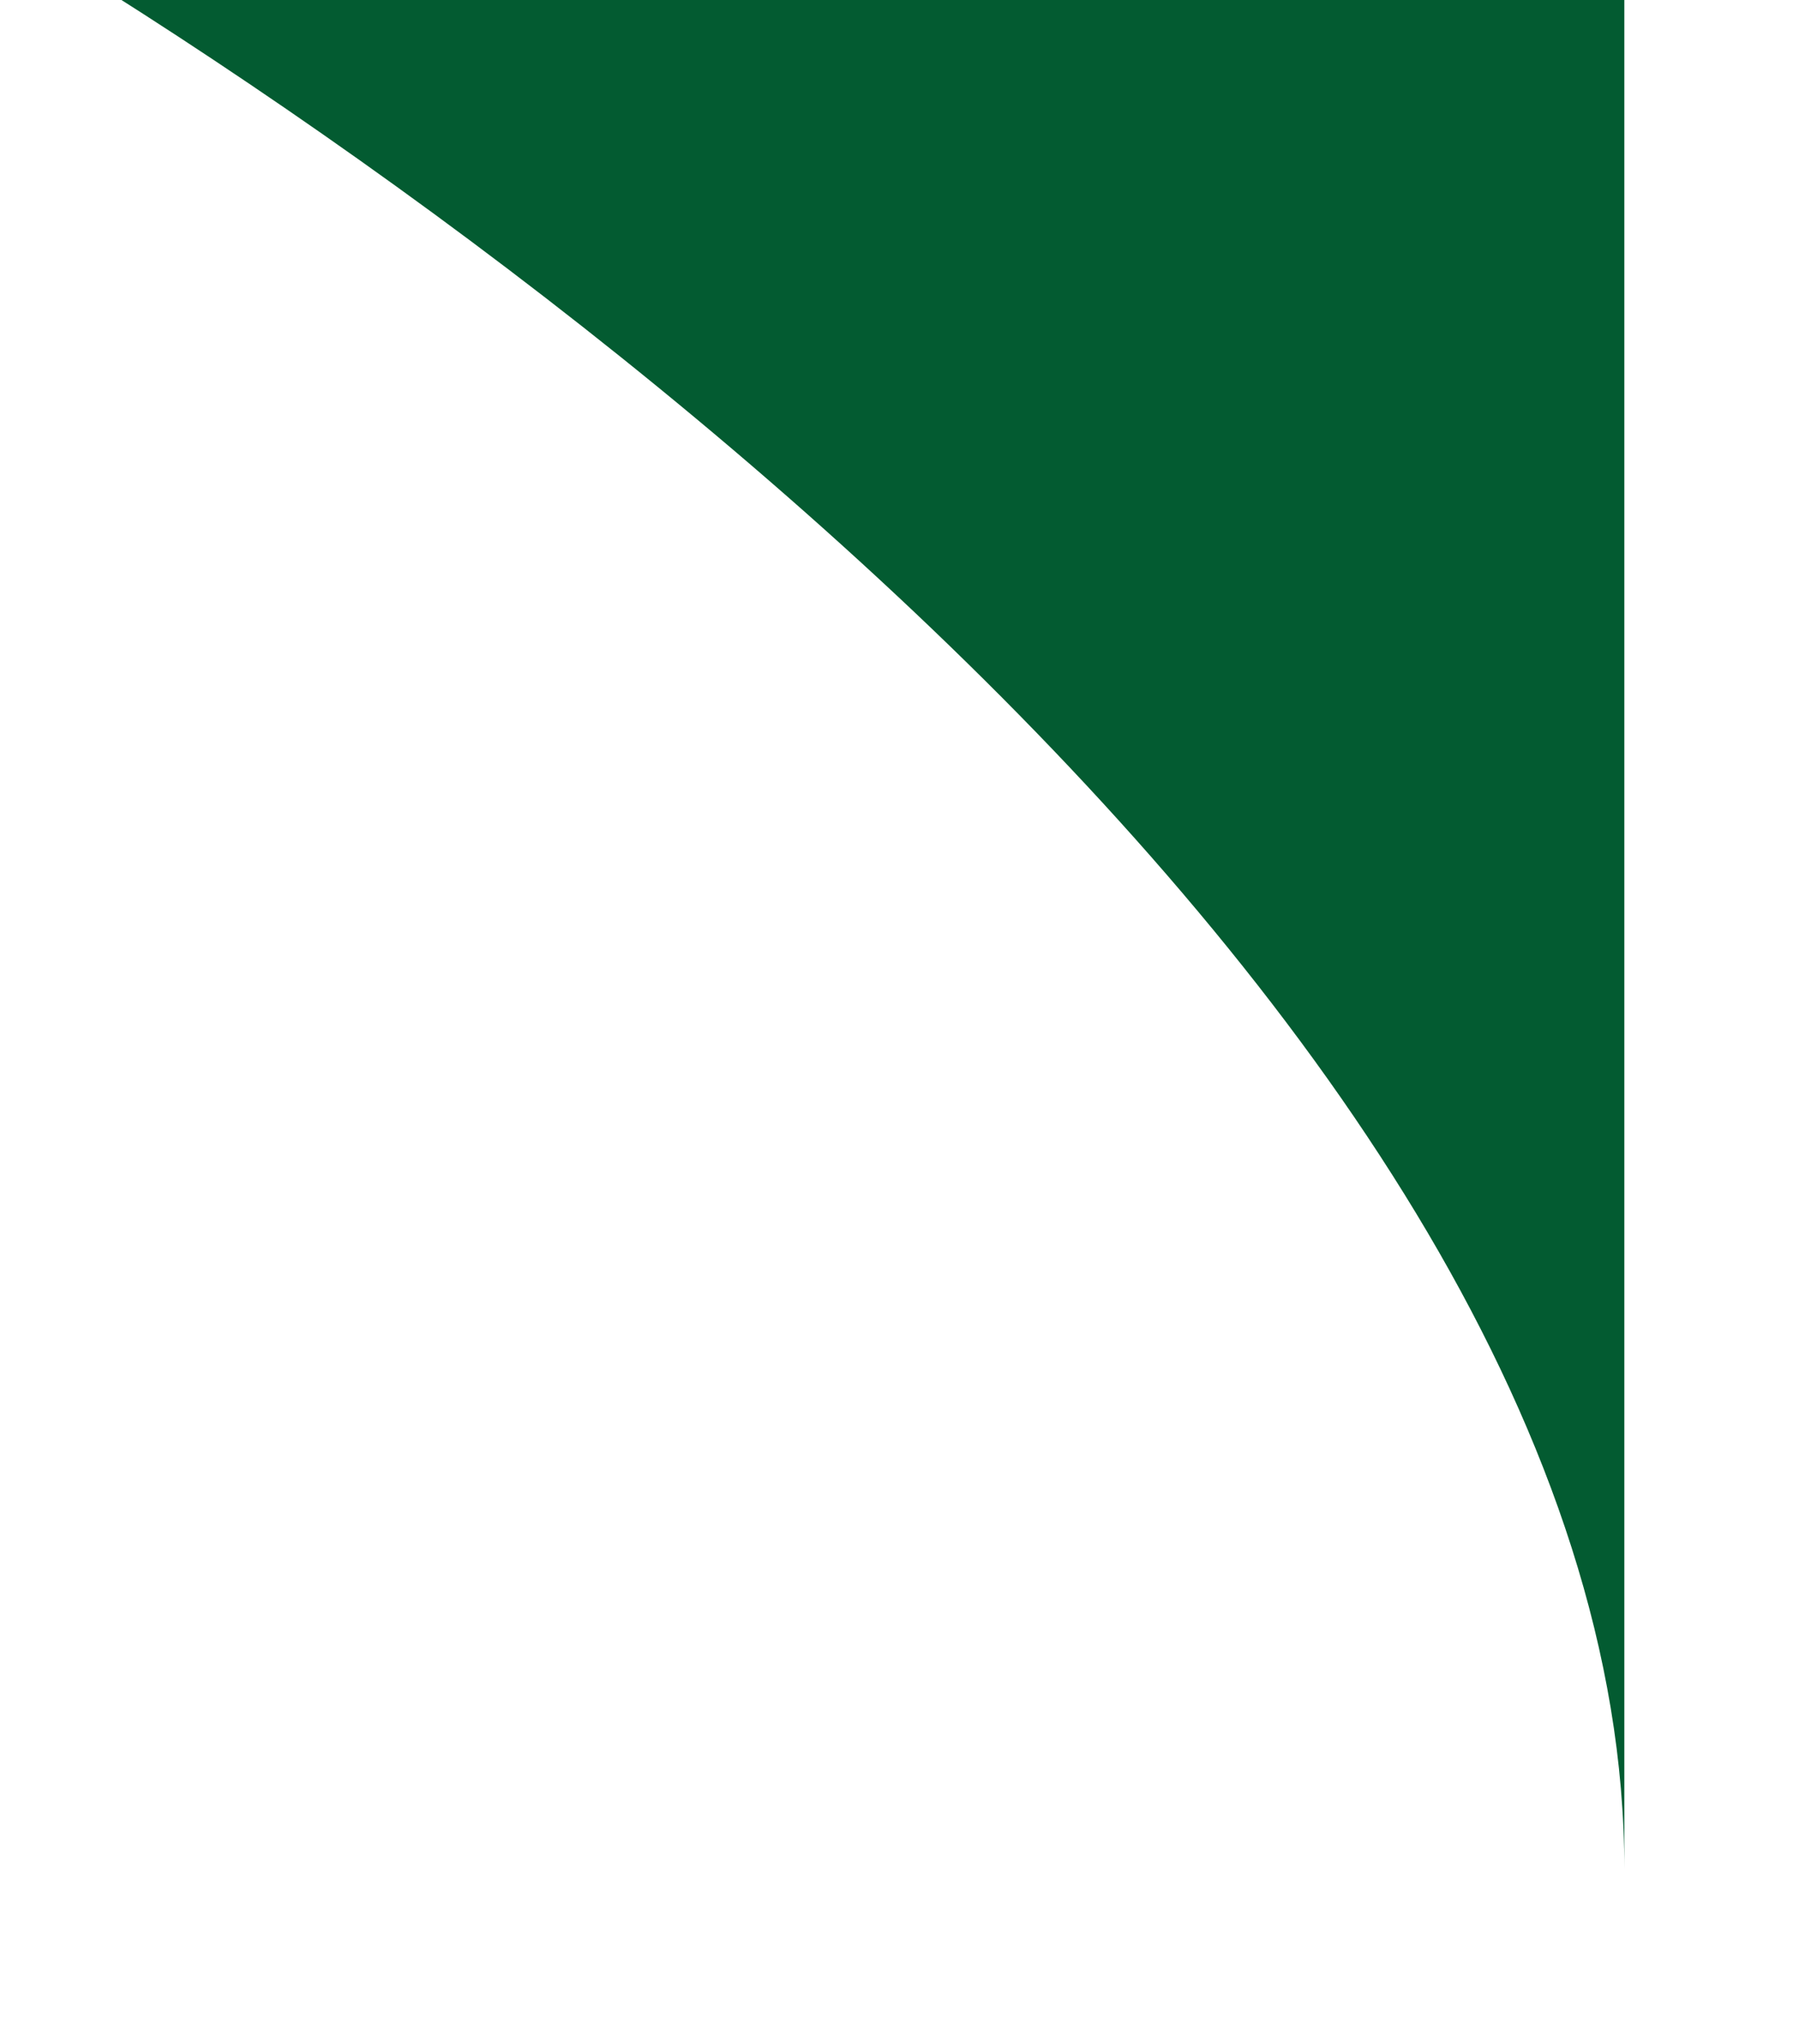 <svg width="103" height="117" viewBox="0 0 103 117" fill="none" xmlns="http://www.w3.org/2000/svg">
<g filter="url(#filter0_i_73_256)">
<path d="M103 0V117C103 67.779 34.333 18.491 0 0H103Z" fill="#035B31"/>
</g>
<defs>
<filter id="filter0_i_73_256" x="-10" y="-10" width="113" height="127" filterUnits="userSpaceOnUse" color-interpolation-filters="sRGB">
<feFlood flood-opacity="0" result="BackgroundImageFix"/>
<feBlend mode="normal" in="SourceGraphic" in2="BackgroundImageFix" result="shape"/>
<feColorMatrix in="SourceAlpha" type="matrix" values="0 0 0 0 0 0 0 0 0 0 0 0 0 0 0 0 0 0 127 0" result="hardAlpha"/>
<feOffset dx="-10" dy="-10"/>
<feGaussianBlur stdDeviation="12.5"/>
<feComposite in2="hardAlpha" operator="arithmetic" k2="-1" k3="1"/>
<feColorMatrix type="matrix" values="0 0 0 0 0 0 0 0 0 0 0 0 0 0 0 0 0 0 0.15 0"/>
<feBlend mode="normal" in2="shape" result="effect1_innerShadow_73_256"/>
</filter>
</defs>
</svg>
